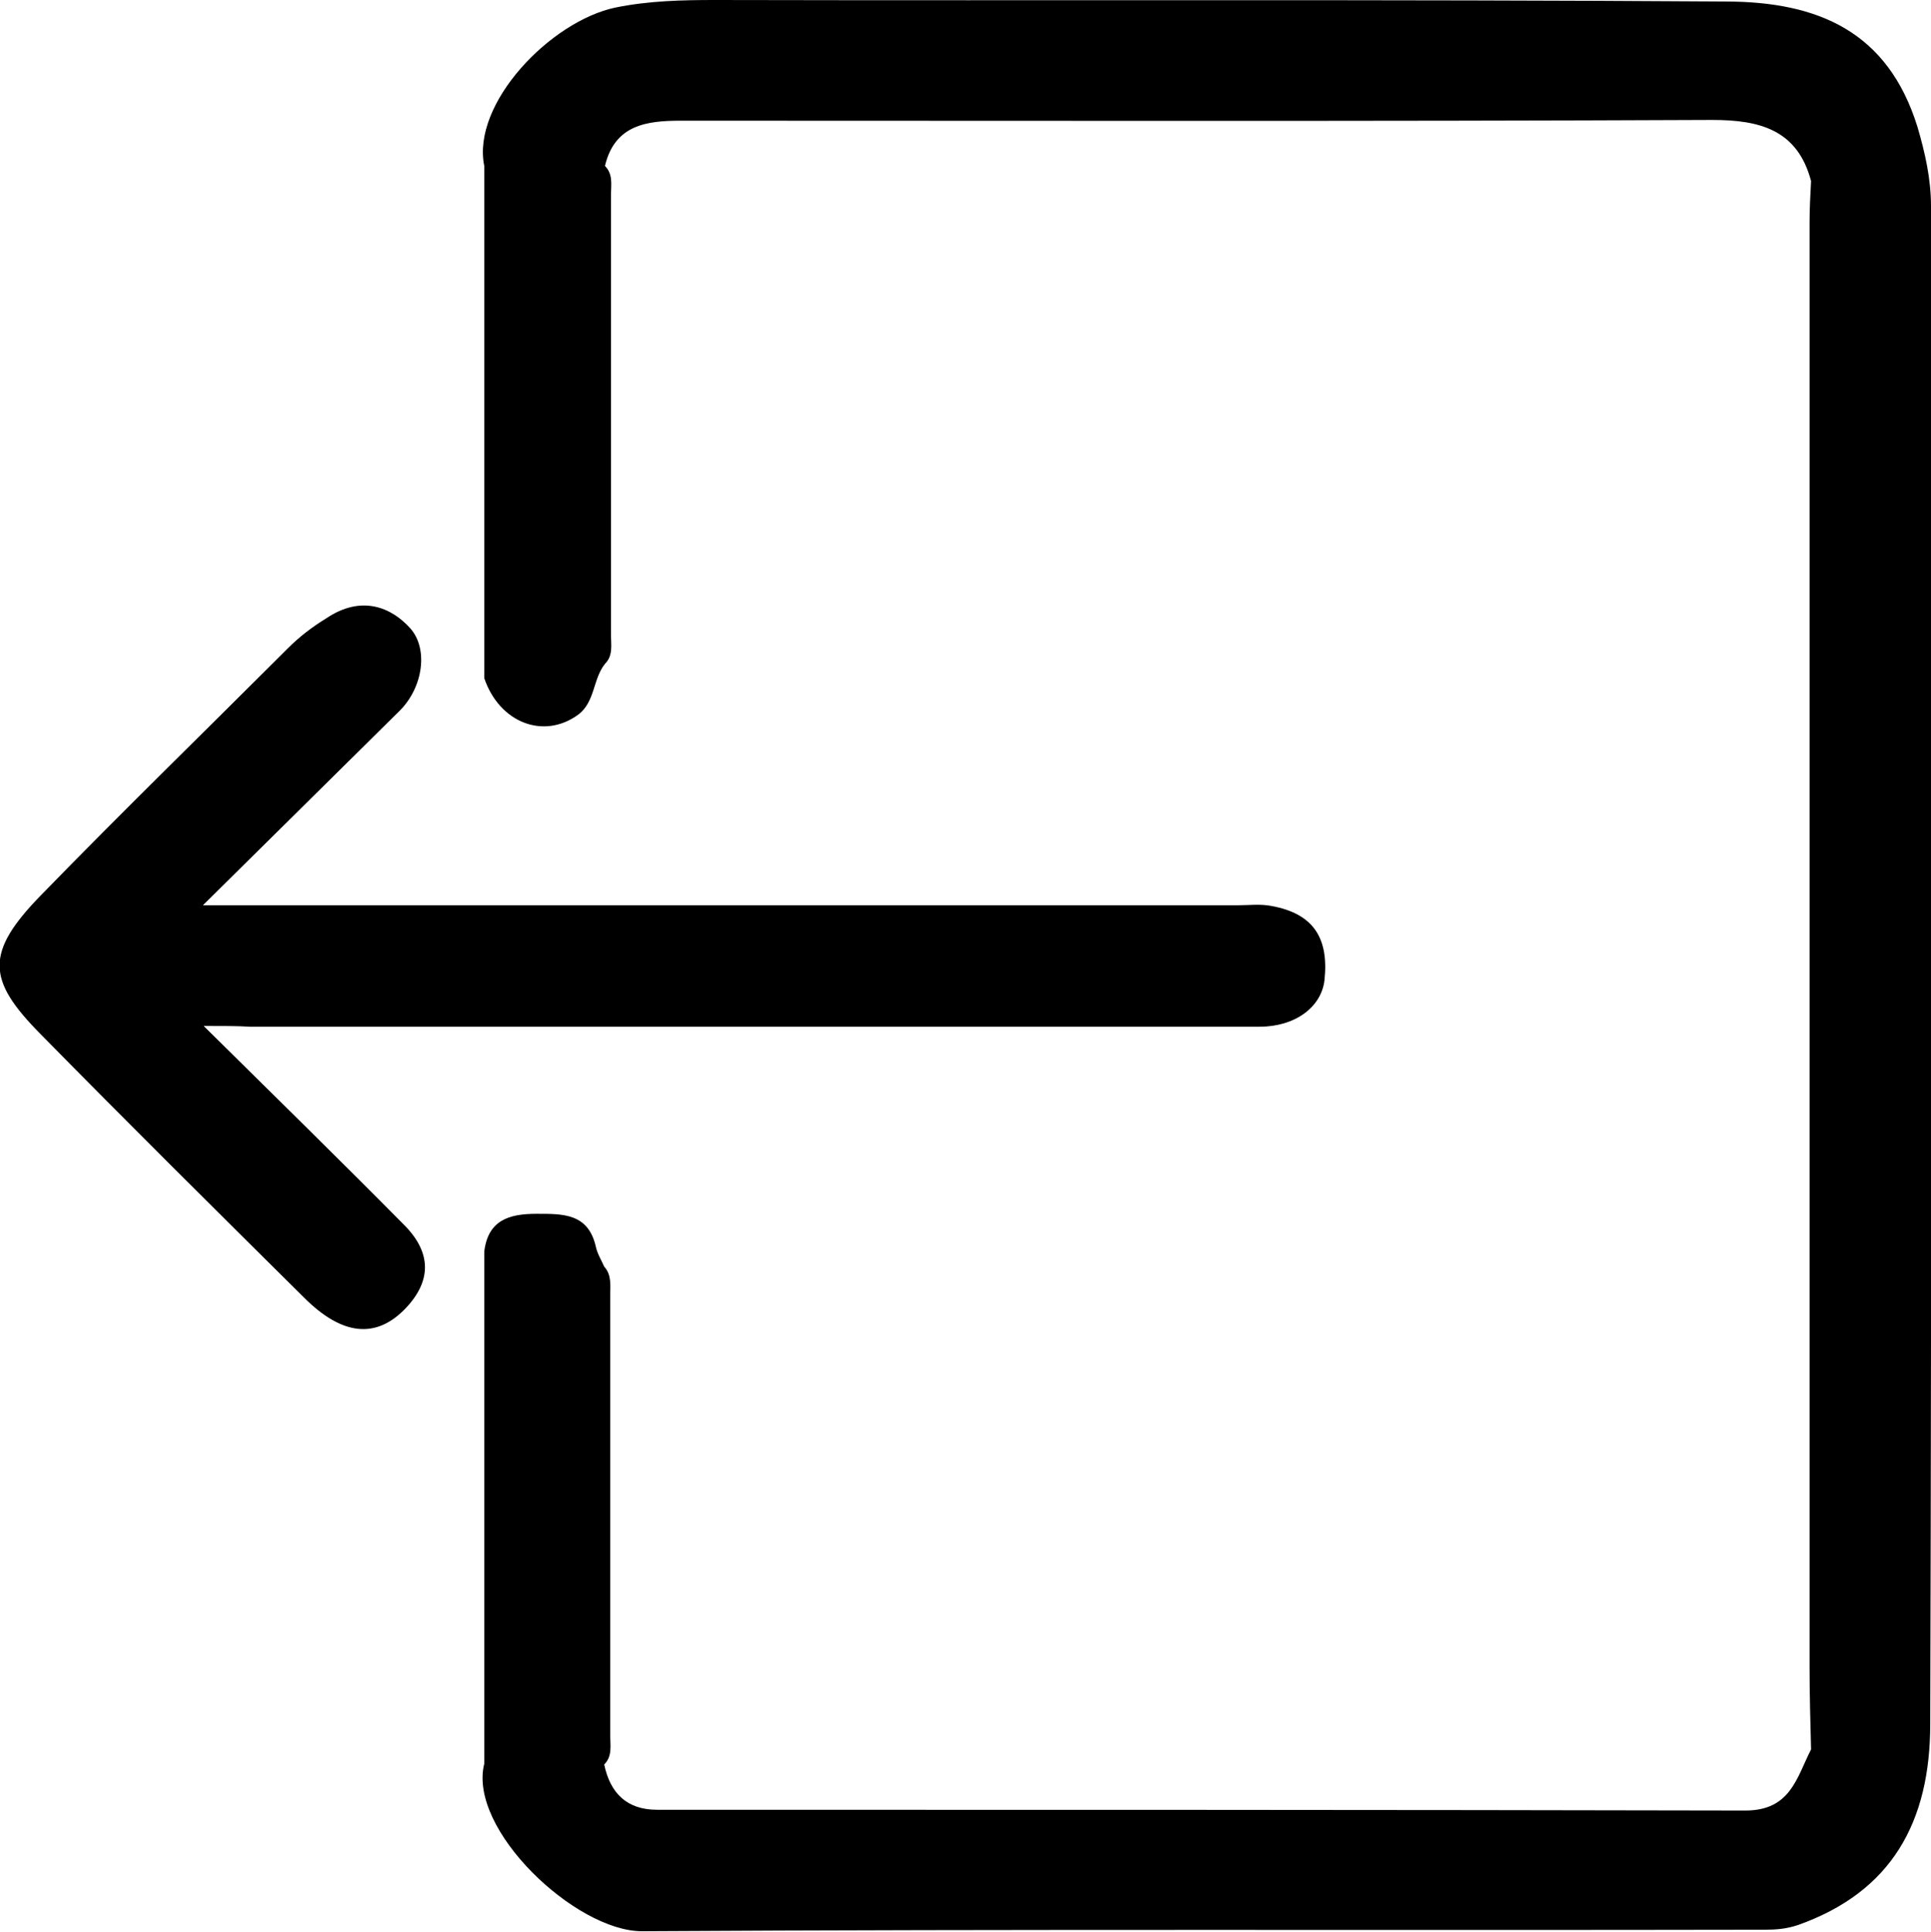 <?xml version="1.0" encoding="utf-8"?>
<!-- Generator: Adobe Illustrator 27.1.1, SVG Export Plug-In . SVG Version: 6.00 Build 0)  -->
<svg version="1.1" id="Layer_1" xmlns="http://www.w3.org/2000/svg" xmlns:xlink="http://www.w3.org/1999/xlink" x="0px" y="0px"
	 viewBox="0 0 256 256.1" style="enable-background:new 0 0 256 256.1;" xml:space="preserve">
<g>
	<path d="M256,27.3c0-3.6-0.8-7.1-1.8-10.5c-3.9-12.5-13-16.6-25.5-16.6C184-0.1,139.4,0.1,94.8,0C90.4,0,86,0.1,81.6,1
		C73,2.8,62.5,13.7,64.2,22c0,22.6,0,45.3,0,67.9c2,5.9,7.9,8.2,12.5,4.8c2.2-1.7,1.9-4.7,3.5-6.7c1.1-1.1,0.8-2.5,0.8-3.8
		c0-19.5,0-38.9,0-58.4c0-1.3,0.3-2.7-0.8-3.8c1.3-5.5,5.6-6,10.1-6c45.6,0,91.1,0.1,136.7-0.1c6.3,0,11.3,1.3,13.1,8.1
		c-0.1,1.8-0.2,3.7-0.2,5.5c0,63.8,0,127.6,0,191.4c0,3.7,0.1,7.3,0.2,11c-1.9,3.7-2.7,8.1-8.7,8.1c-48.1-0.1-96.2-0.1-144.3-0.1
		c-4,0-6.2-2.2-7-6c1.1-1.1,0.8-2.5,0.8-3.8c0-19.5,0-38.9,0-58.4c0-1.3,0.2-2.7-0.8-3.8c-0.4-0.9-0.9-1.7-1.1-2.6
		c-1-4.5-4.4-4.4-7.9-4.4c-3.7,0-6.4,0.9-6.9,5c0,22.6,0,45.3,0,67.9c-2.2,8.7,12.1,22.2,20.9,22.2c49.6-0.3,99.2-0.1,148.9-0.2
		c1.4,0,2.8-0.1,4.3-0.6c12.5-4.4,17.6-13.7,17.6-26.7C256.1,161.5,256,94.4,256,27.3z"/>
	<path d="M27,136c9.5,9.4,18.2,17.9,26.7,26.5c3.5,3.6,3.5,7.3,0.1,10.9c-3.9,4.1-8.4,3.7-13.5-1.4c-11.7-11.6-23.4-23.2-35-35
		c-7-7.1-7.3-10.7,0.1-18.3c10.8-11.1,21.9-21.9,32.8-32.8c1.5-1.5,3.2-2.8,5-3.9c4.7-3.2,8.7-1.5,11.2,1.3
		c2.4,2.7,1.7,7.8-1.4,10.9c-8.4,8.3-16.8,16.6-26.1,25.8c3.1,0,4.7,0,6.3,0c43.6,0,87.3,0,130.9,0c1.5,0,3-0.2,4.5,0.1
		c5.4,1,7.6,4.1,7,9.8c-0.4,3.6-3.9,6.2-8.6,6.2c-44.6,0-89.3,0-133.9,0C31.5,136,29.8,136,27,136z"/>
</g>
</svg>
